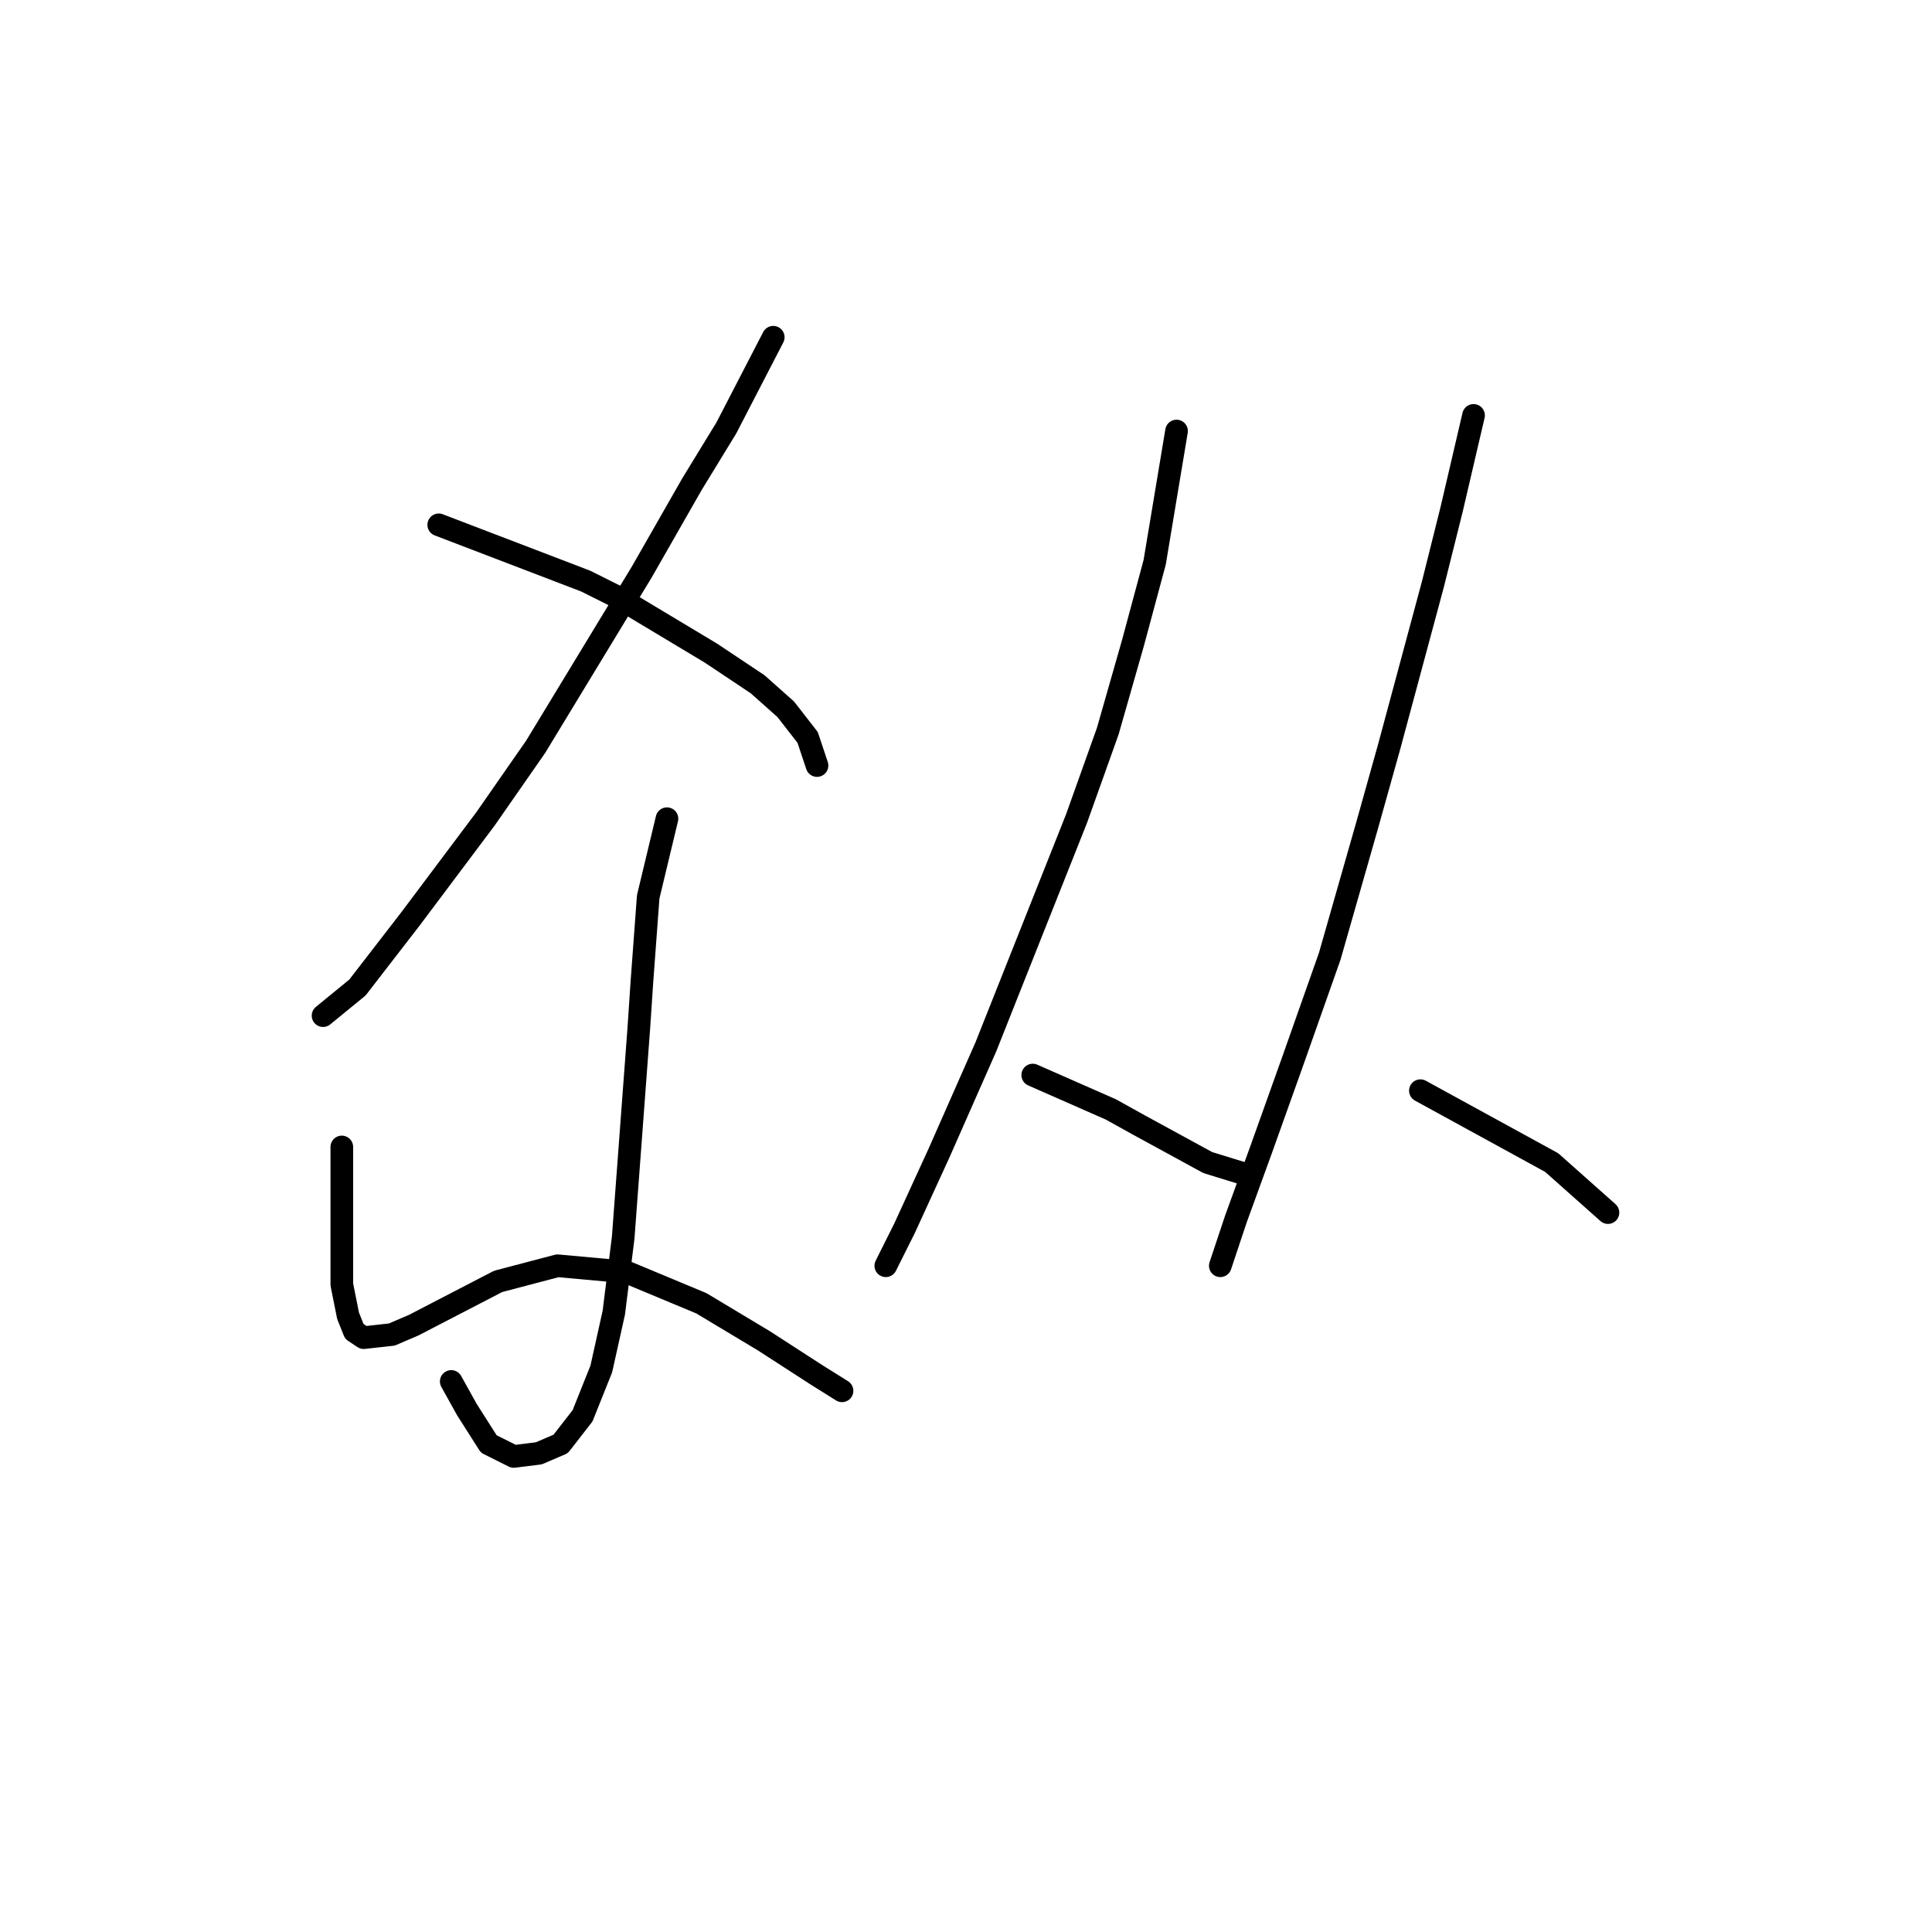 <?xml version="1.0" standalone="no"?>
    <svg width="256" height="256" xmlns="http://www.w3.org/2000/svg" version="1.1">
    <polyline stroke="black" stroke-width="3" stroke-linecap="round" fill="transparent" stroke-linejoin="round" points="102.46 44.686 96.246 56.7 91.689 64.156 85.061 75.755 70.977 98.954 64.349 108.481 54.406 121.738 47.364 130.851 42.807 134.579 42.807 134.579 " />
        <polyline stroke="black" stroke-width="3" stroke-linecap="round" fill="transparent" stroke-linejoin="round" points="58.135 69.542 77.605 76.998 81.747 79.069 85.89 81.555 94.175 86.526 100.389 90.669 104.117 93.983 107.017 97.711 108.259 101.439 108.259 101.439 " />
        <polyline stroke="black" stroke-width="3" stroke-linecap="round" fill="transparent" stroke-linejoin="round" points="88.375 108.481 85.89 118.838 85.061 130.023 84.647 136.236 82.576 163.991 81.333 173.933 79.676 181.39 77.19 187.604 74.291 191.332 71.391 192.575 68.077 192.989 64.763 191.332 61.863 186.775 59.792 183.047 59.792 183.047 " />
        <polyline stroke="black" stroke-width="3" stroke-linecap="round" fill="transparent" stroke-linejoin="round" points="45.293 151.978 45.293 164.82 45.293 170.205 46.121 174.348 46.95 176.419 48.193 177.247 51.921 176.833 54.821 175.59 66.006 169.791 73.876 167.72 82.99 168.548 92.932 172.691 101.217 177.662 108.259 182.218 111.573 184.29 111.573 184.29 " />
        <polyline stroke="black" stroke-width="3" stroke-linecap="round" fill="transparent" stroke-linejoin="round" points="155.898 57.114 152.999 74.513 150.099 85.283 146.785 96.882 142.642 108.481 130.629 138.722 124.415 152.807 119.858 162.749 117.373 167.72 117.373 167.72 " />
        <polyline stroke="black" stroke-width="3" stroke-linecap="round" fill="transparent" stroke-linejoin="round" points="136.843 142.45 147.199 147.007 150.927 149.078 160.041 154.049 165.426 155.706 165.426 155.706 " />
        <polyline stroke="black" stroke-width="3" stroke-linecap="round" fill="transparent" stroke-linejoin="round" points="195.253 55.043 192.353 67.47 189.867 77.412 184.068 98.954 181.168 109.31 176.197 126.709 171.226 140.793 167.083 152.392 163.769 161.506 161.698 167.72 161.698 167.72 " />
        <polyline stroke="black" stroke-width="3" stroke-linecap="round" fill="transparent" stroke-linejoin="round" points="188.21 144.521 205.609 154.049 213.065 160.677 213.065 160.677 " />
        </svg>